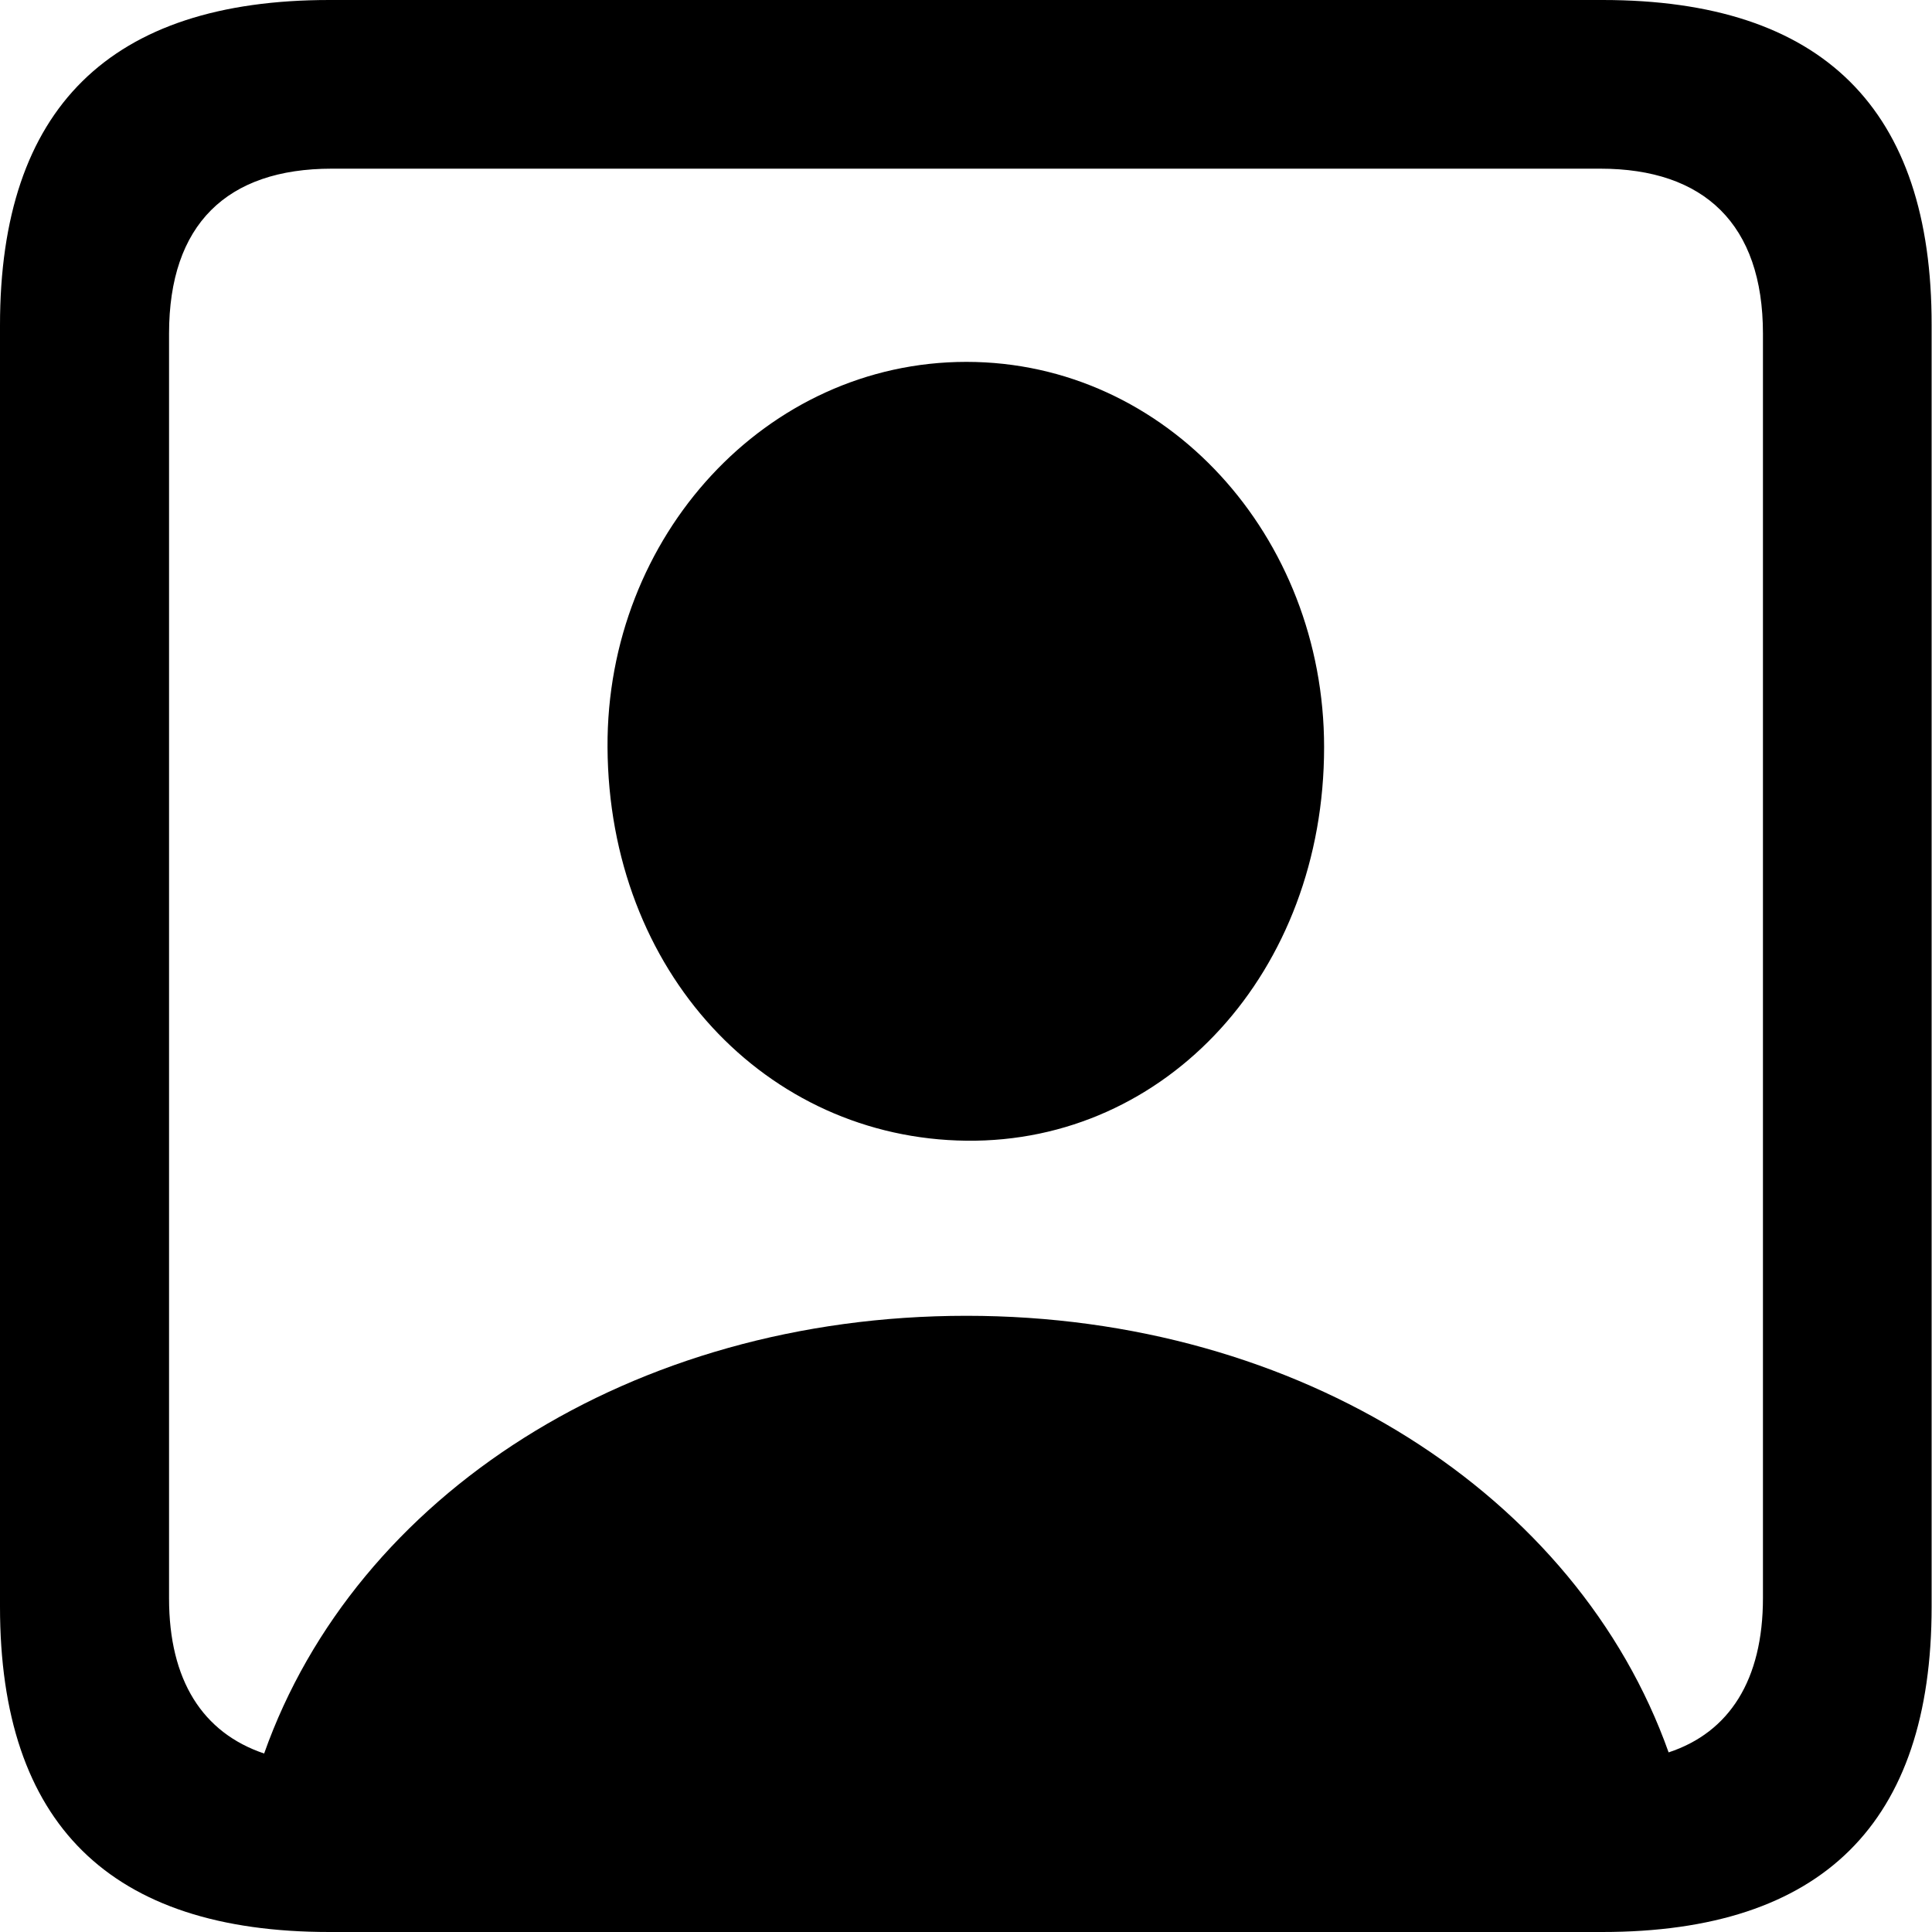 <?xml version="1.0" ?><!-- Generator: Adobe Illustrator 25.0.0, SVG Export Plug-In . SVG Version: 6.00 Build 0)  --><svg xmlns="http://www.w3.org/2000/svg" xmlns:xlink="http://www.w3.org/1999/xlink" version="1.1" id="Layer_1" x="0px" y="0px" viewBox="0 0 512 512" style="enable-background:new 0 0 512 512;" xml:space="preserve">
<path d="M87.3,512h337.3c58.4,0,87.3-28.9,87.3-86.2V86.2C512,28.9,483.1,0,424.7,0H87.3C29.2,0,0,28.6,0,86.2v339.6  C0,483.4,29.2,512,87.3,512z M44.8,423.6V88.4c0-28.9,15.3-43.7,43.1-43.7h336.2c27.5,0,43.1,14.7,43.1,43.7v335.1  c0,21.7-8.9,35.6-25,40.9c-24.2-68.1-97.6-115.7-186.1-115.7c-88.7,0-161.9,47.6-186.1,116C53.7,459.2,44.8,445.3,44.8,423.6z   M256.1,302.3c53.1,0.6,94.8-44.8,94.8-104.3c0-55.9-41.7-102.1-94.8-102.1c-53.1,0-95.4,46.2-95.1,102.1  C161.3,257.5,203,301.7,256.1,302.3z"/>
</svg>